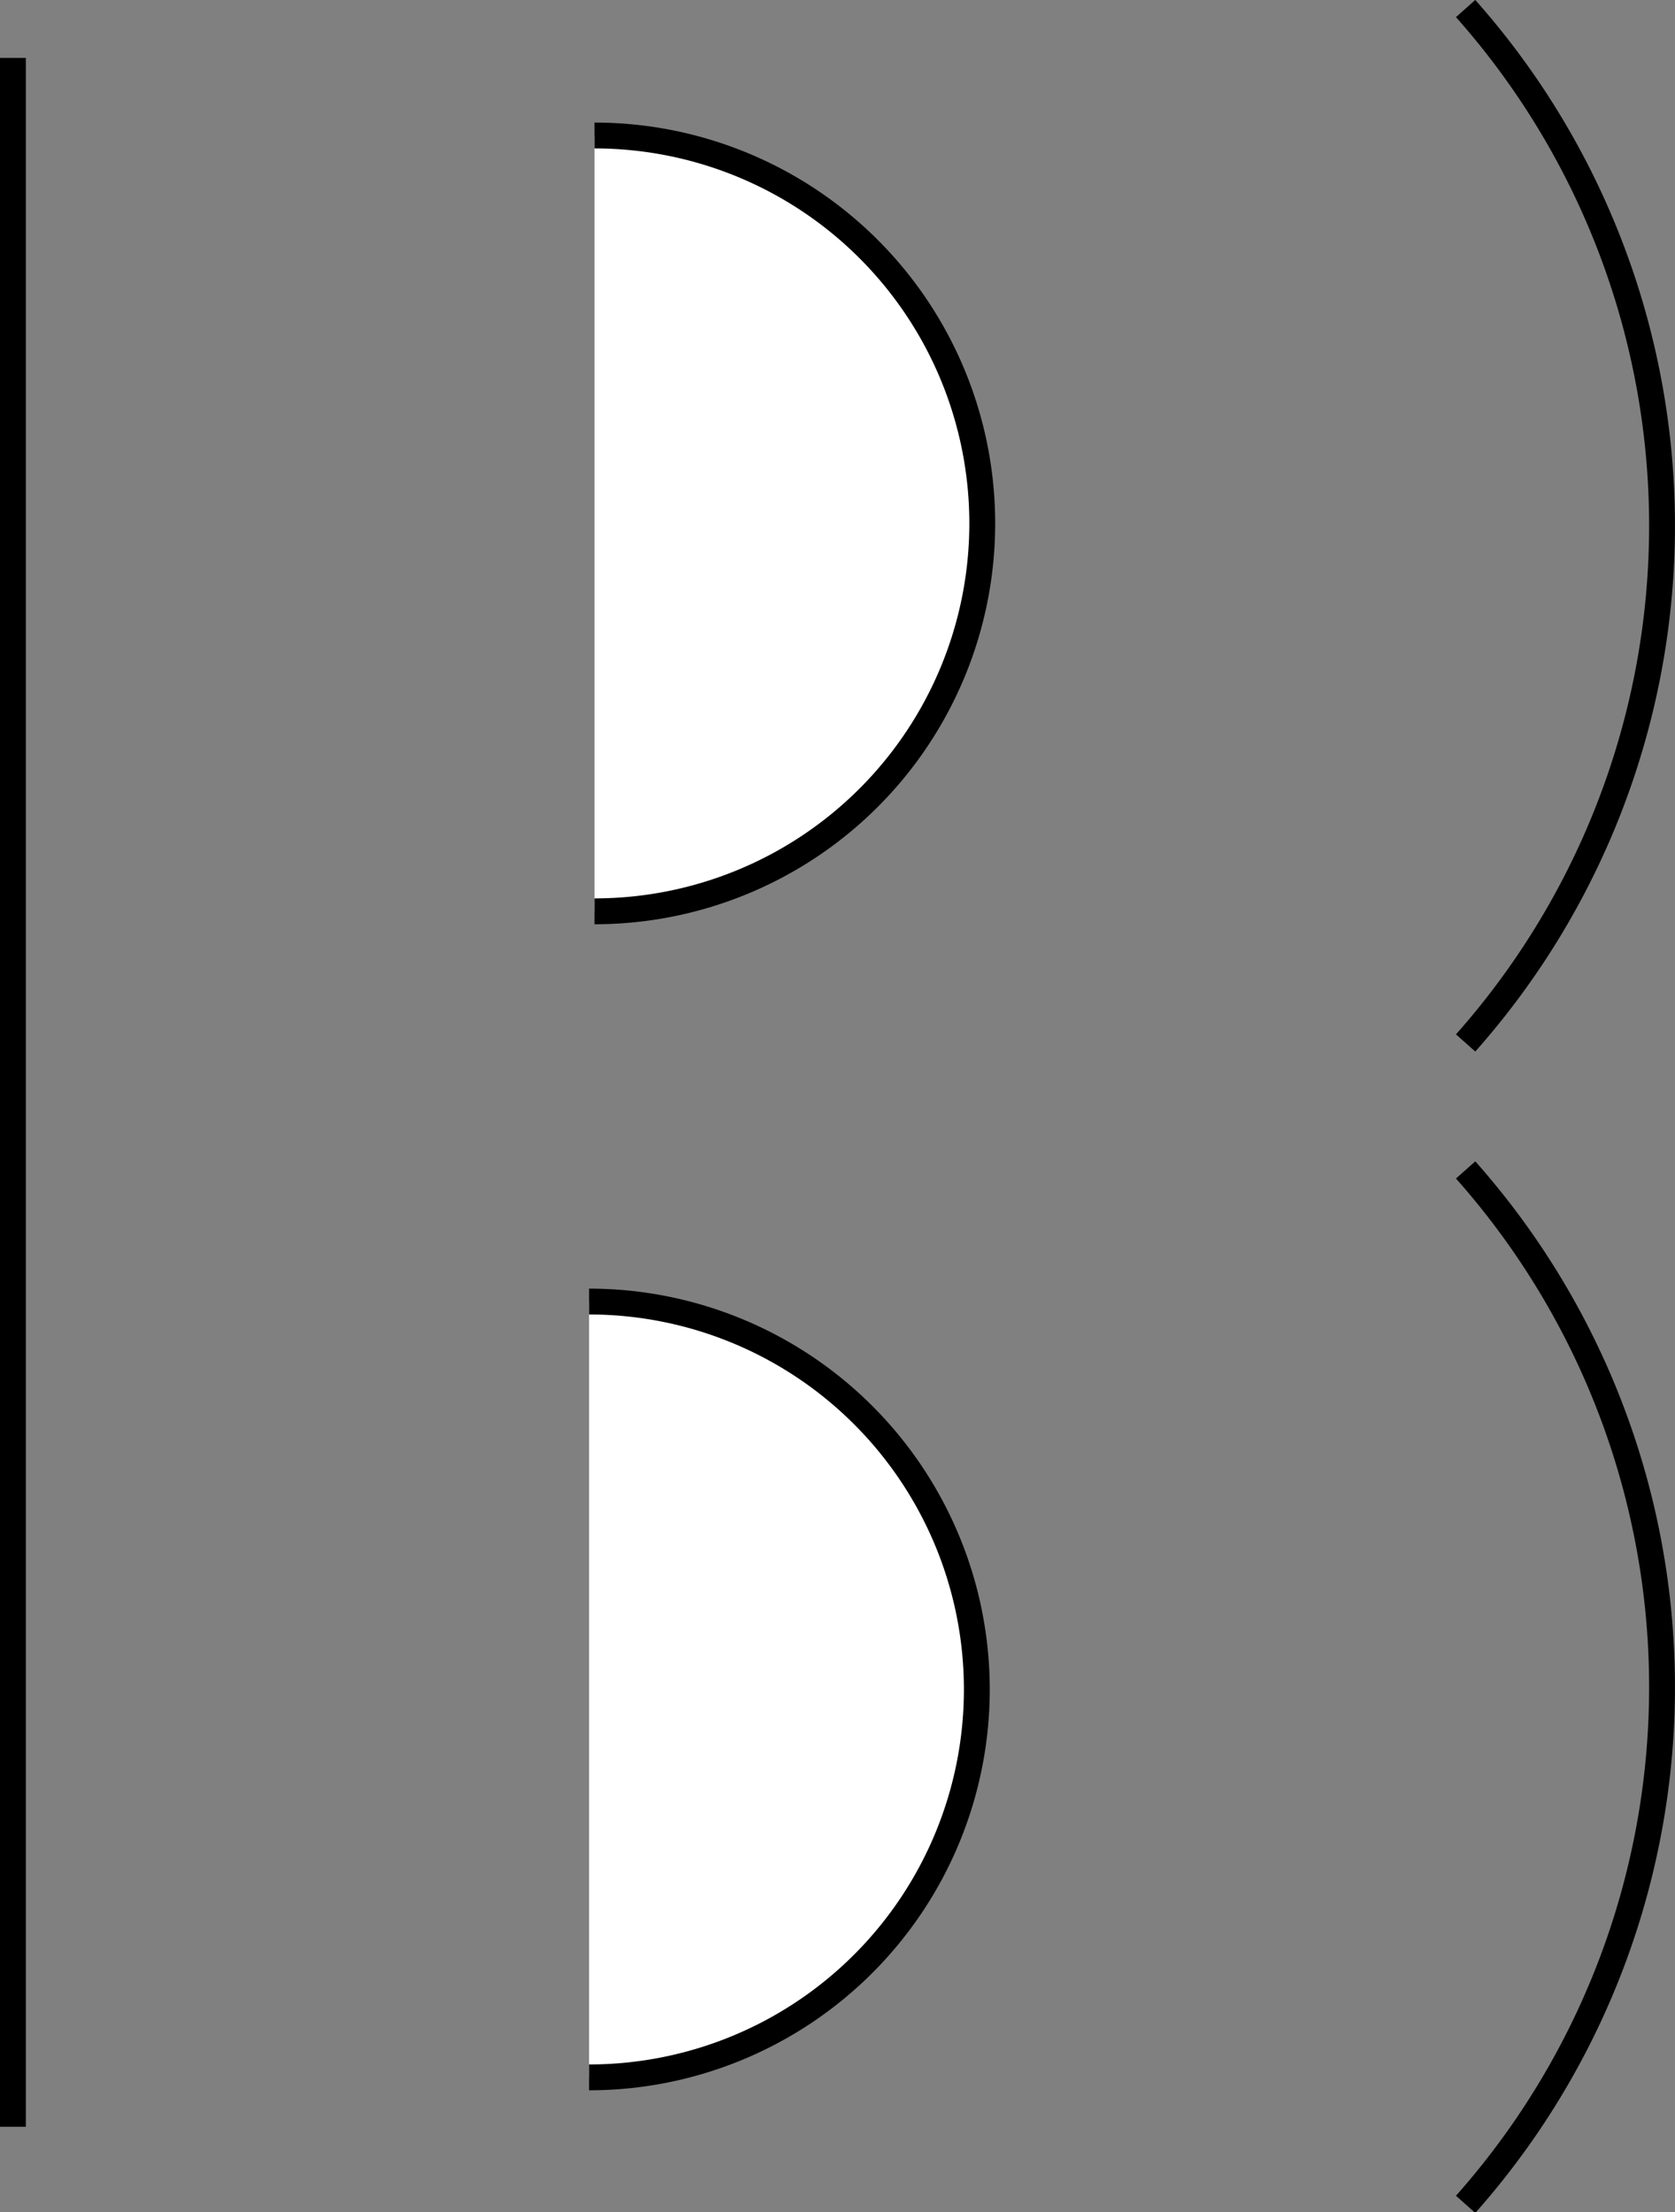 <svg id="Layer_1" data-name="Layer 1" xmlns="http://www.w3.org/2000/svg" viewBox="0 0 64.8 85.54"><rect x="0" y="0" width="64.8" height="85.54" fill="#808080" stroke="none"/><defs><style>.cls-1{fill:#fff;}.cls-1,.cls-2{stroke:#000;stroke-miterlimit:10;}.cls-2{fill:none;}</style></defs><line class="cls-1" x1="0.5" y1="2.24" x2="0.5" y2="82.24"/><path class="cls-1" d="M42.5,13a15,15,0,0,1,0,30" transform="translate(-19.5 -7.76)"/><path class="cls-1" d="M42.29,58.09a15,15,0,0,1,0,30" transform="translate(-19.5 -7.76)"/><path class="cls-2" d="M64.1,48.09" transform="translate(-19.5 -7.76)"/><path class="cls-2" d="M76.2,53a30.12,30.12,0,0,1,0,40" transform="translate(-19.5 -7.76)"/><path class="cls-2" d="M76.2,8.09a30.12,30.12,0,0,1,0,40" transform="translate(-19.5 -7.76)"/></svg>